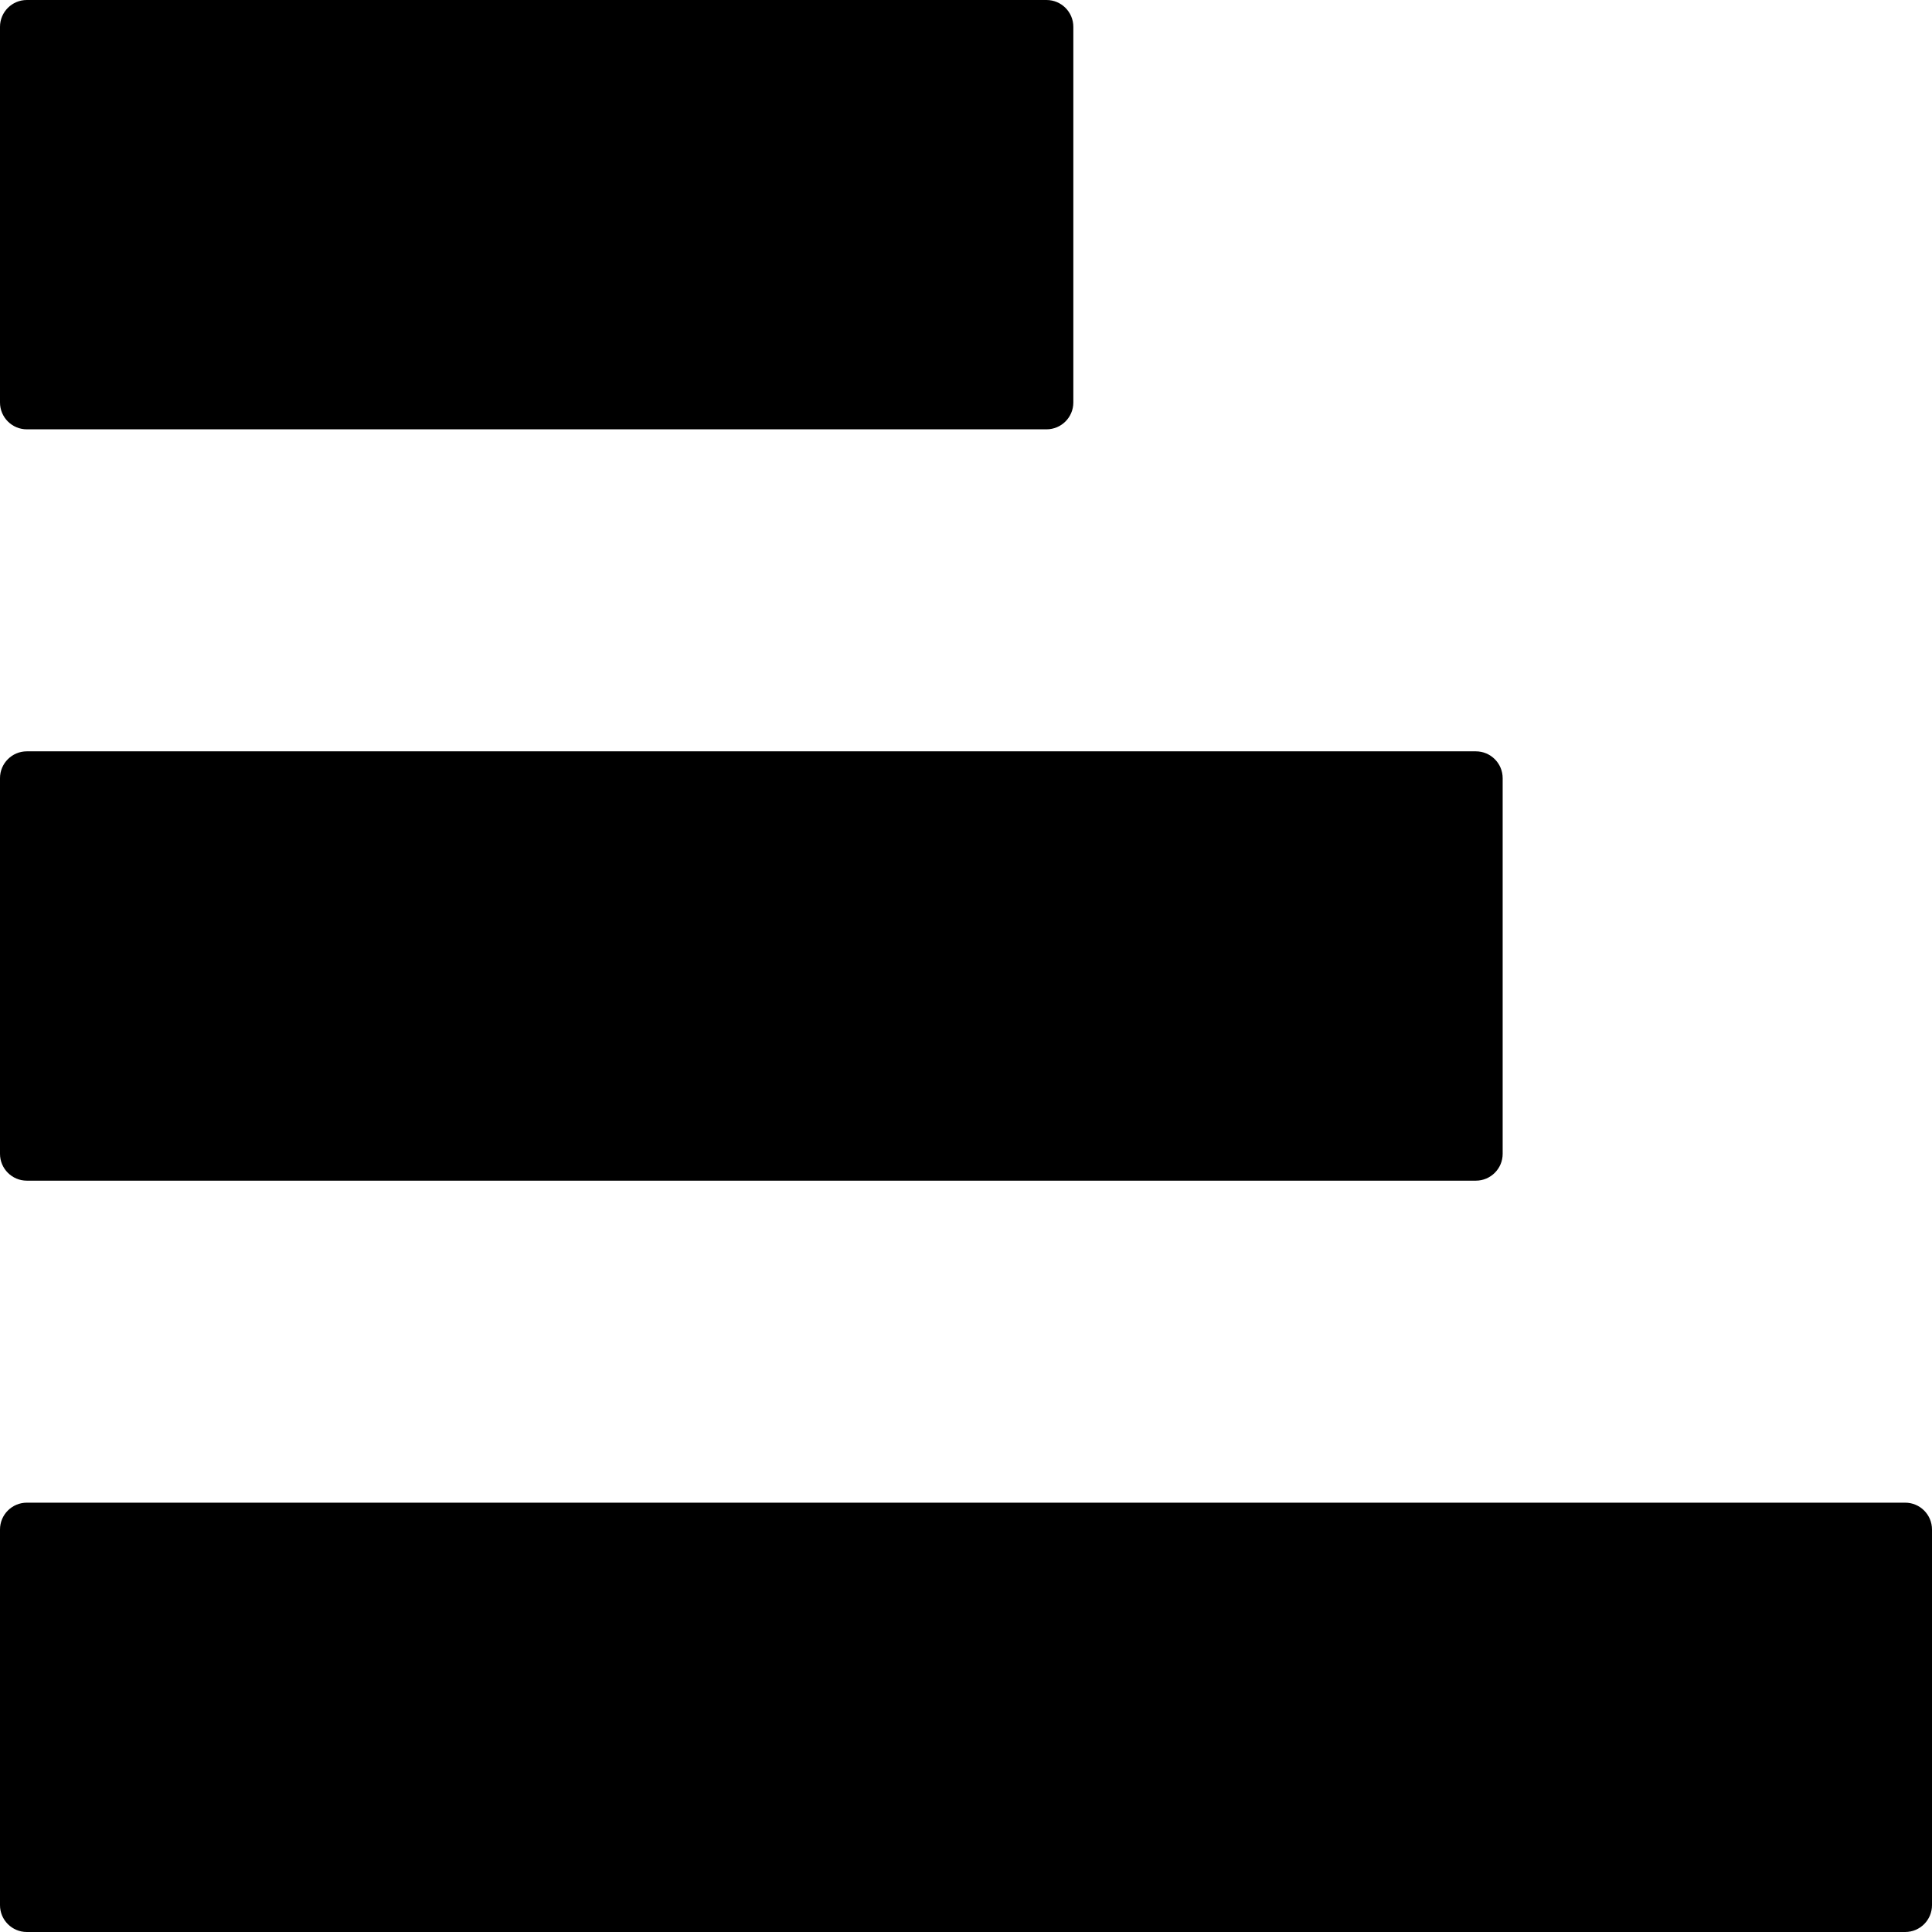 <?xml version="1.0" encoding="UTF-8"?>
<svg width="1em" height="1em" viewBox="0 0 18 18" version="1.1" xmlns="http://www.w3.org/2000/svg" xmlns:xlink="http://www.w3.org/1999/xlink">
    <!-- Generator: Sketch 53.2 (72643) - https://sketchapp.com -->
    <title>align-to-left</title>
    <desc>Created with Sketch.</desc>
    <g id="align-to-left" stroke="none" stroke-width="1" fill="none" fill-rule="evenodd">
        <path d="M0.25,0 L9.75,0 C9.888,-2.53632657e-17 10,0.112 10,0.25 L10,3.75 C10,3.888 9.888,4 9.75,4 L0.25,4 C0.112,4 1.69088438e-17,3.888 0,3.75 L0,0.25 C-1.69088438e-17,0.112 0.112,2.53632657e-17 0.25,0 Z M0.25,7 L13.75,7 C13.888,7 14,7.112 14,7.25 L14,10.75 C14,10.888 13.888,11 13.75,11 L0.25,11 C0.112,11 1.69088438e-17,10.888 0,10.75 L0,7.25 C-1.69088438e-17,7.112 0.112,7 0.25,7 Z M0.25,14 L17.75,14 C17.888,14 18,14.112 18,14.25 L18,17.75 C18,17.888 17.888,18 17.75,18 L0.25,18 C0.112,18 1.69088438e-17,17.888 0,17.75 L0,14.25 C-1.69088438e-17,14.112 0.112,14 0.25,14 Z" id="Shape" fill="currentColor" fill-rule="nonzero"></path>
    </g>
</svg>